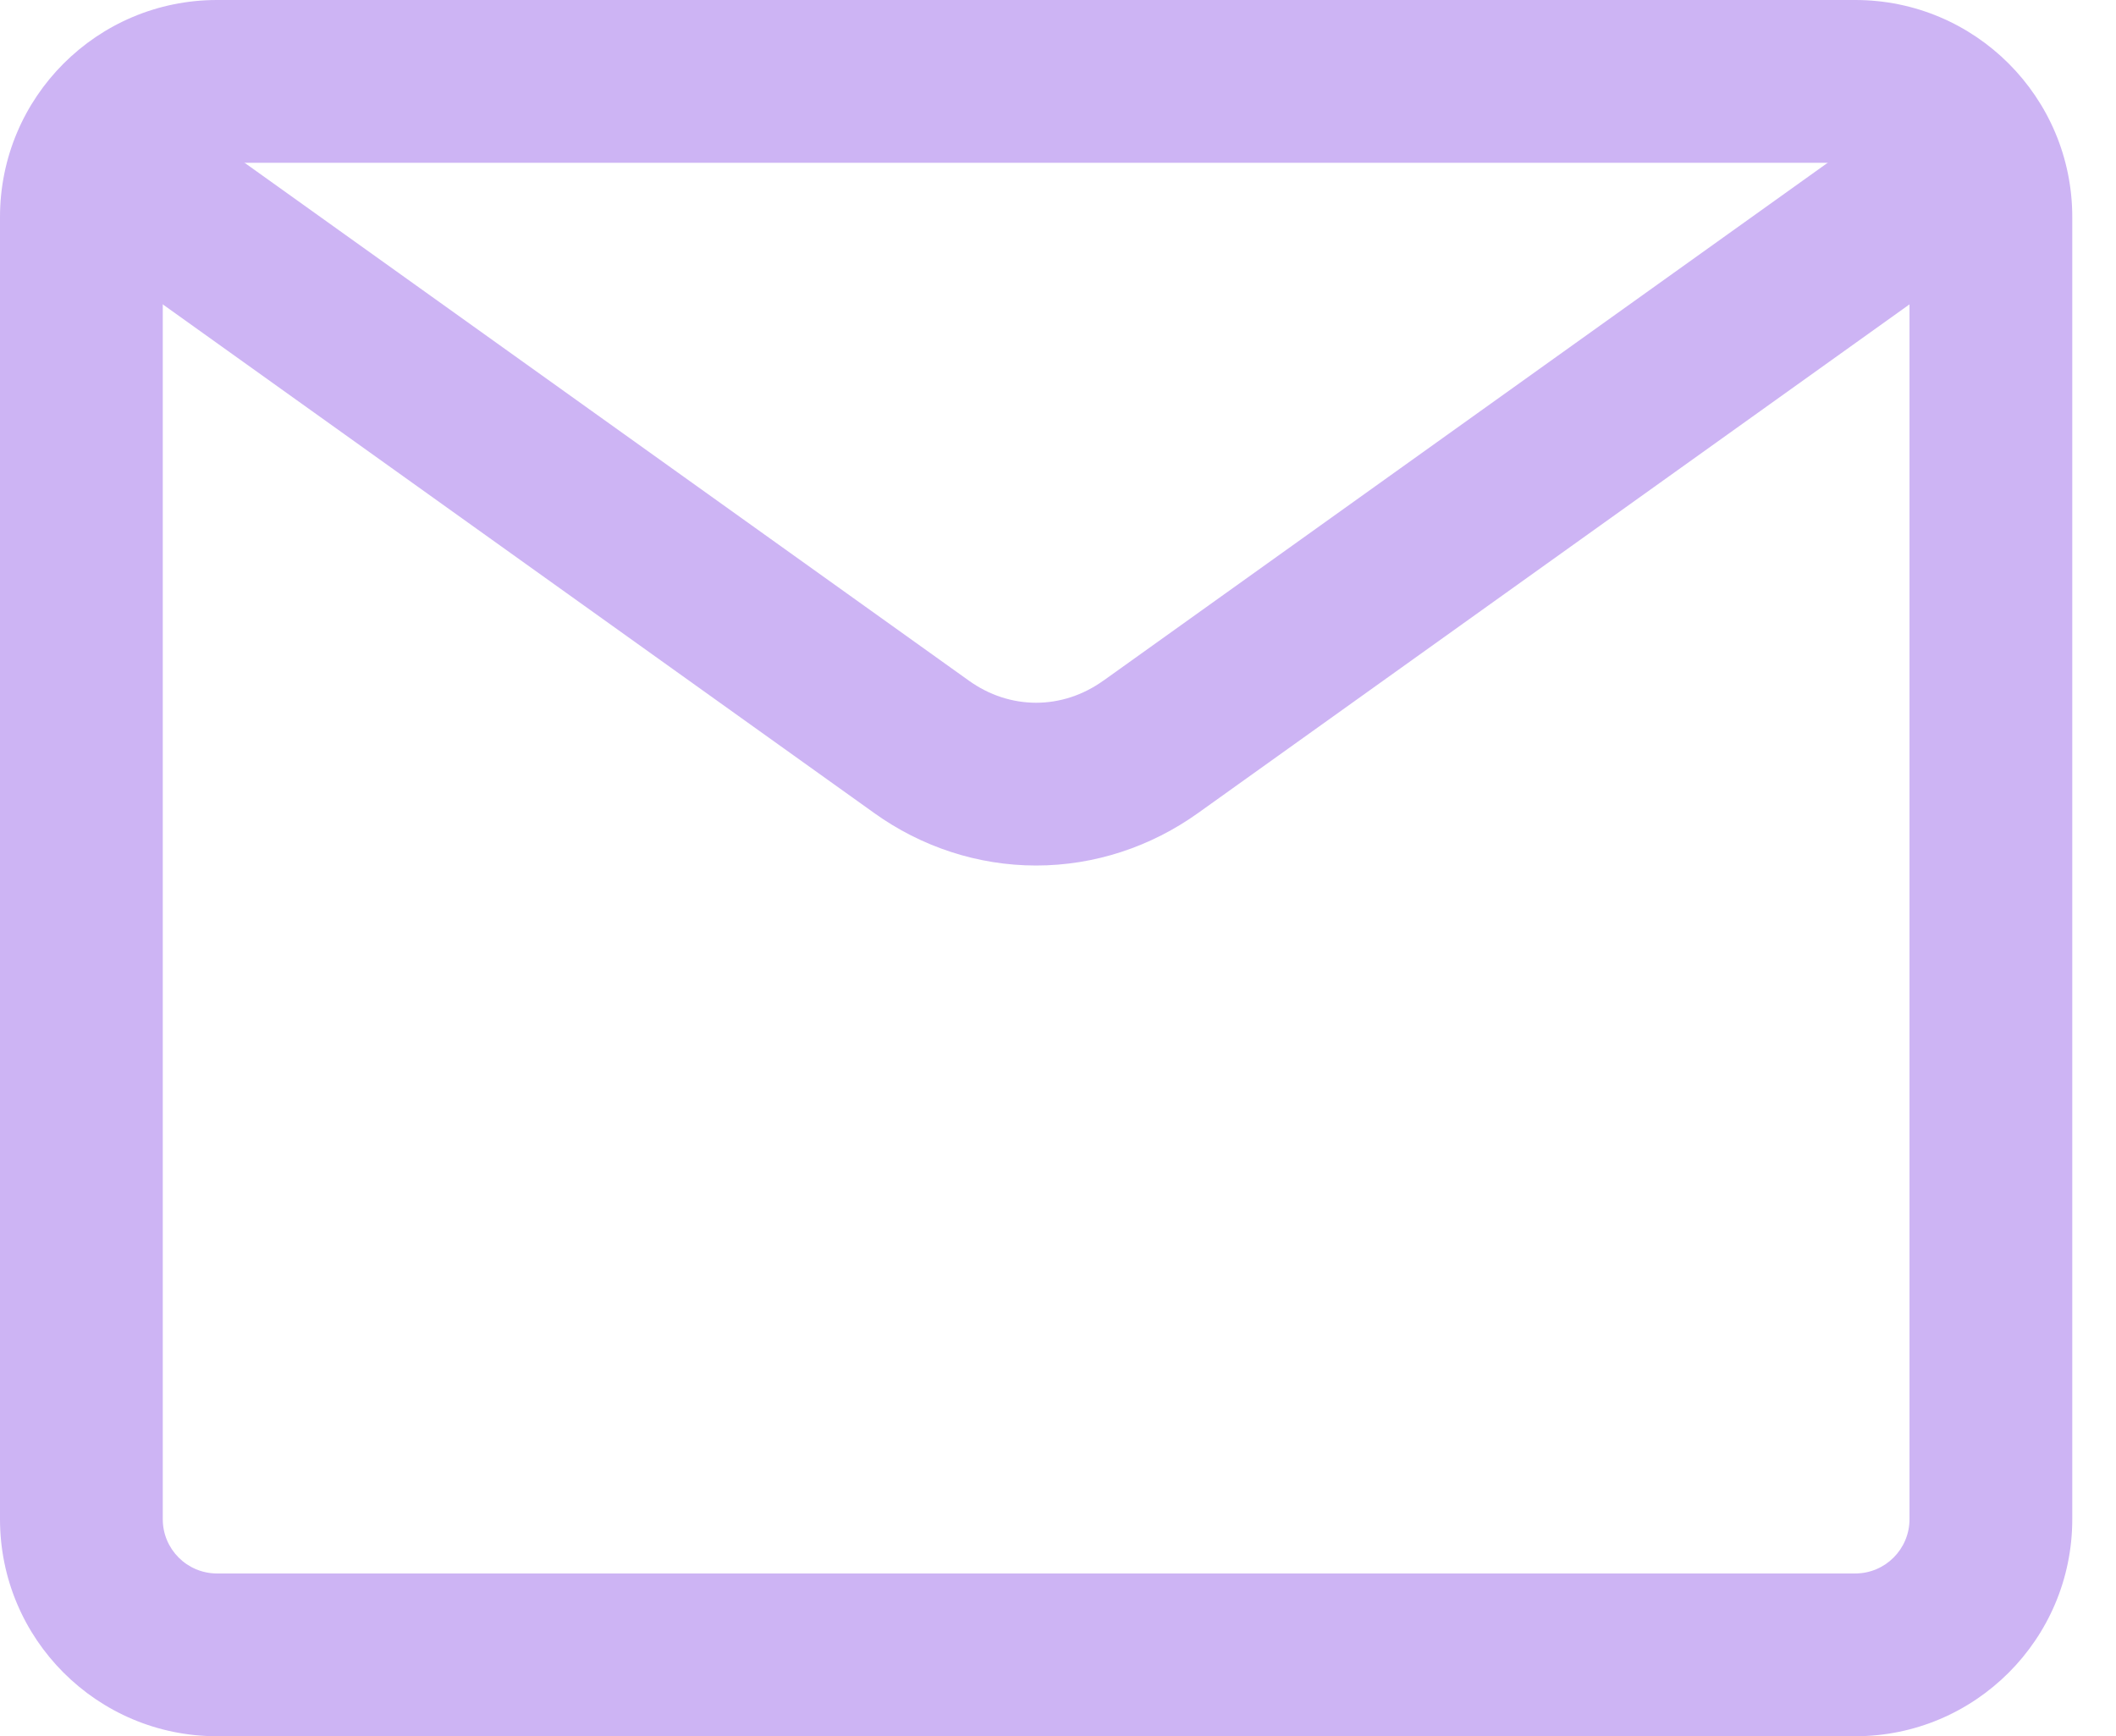 <svg width="39" height="32" viewBox="0 0 39 32" fill="none" xmlns="http://www.w3.org/2000/svg">
<path fill-rule="evenodd" clip-rule="evenodd" d="M2.937 1.877L17.855 12.543C18.233 12.815 18.665 12.952 19.097 12.952C19.528 12.952 19.96 12.815 20.338 12.543L20.341 12.542L35.257 1.877L37.002 4.317L22.088 14.98C22.088 14.98 22.087 14.981 22.088 14.98C21.213 15.608 20.172 15.952 19.097 15.952C18.022 15.952 16.982 15.609 16.107 14.981C16.107 14.981 16.107 14.981 16.106 14.98L1.192 4.317L2.937 1.877Z" fill="#CDB4F4"/>
<path fill-rule="evenodd" clip-rule="evenodd" d="M34.194 3H4C3.448 3 3 3.448 3 4V28C3 28.552 3.448 29 4 29H34.194C34.746 29 35.194 28.552 35.194 28V4C35.194 3.448 34.746 3 34.194 3ZM4 0C1.791 0 0 1.791 0 4V28C0 30.209 1.791 32 4 32H34.194C36.403 32 38.194 30.209 38.194 28V4C38.194 1.791 36.403 0 34.194 0H4Z" fill="#CDB4F4"/>
</svg>
